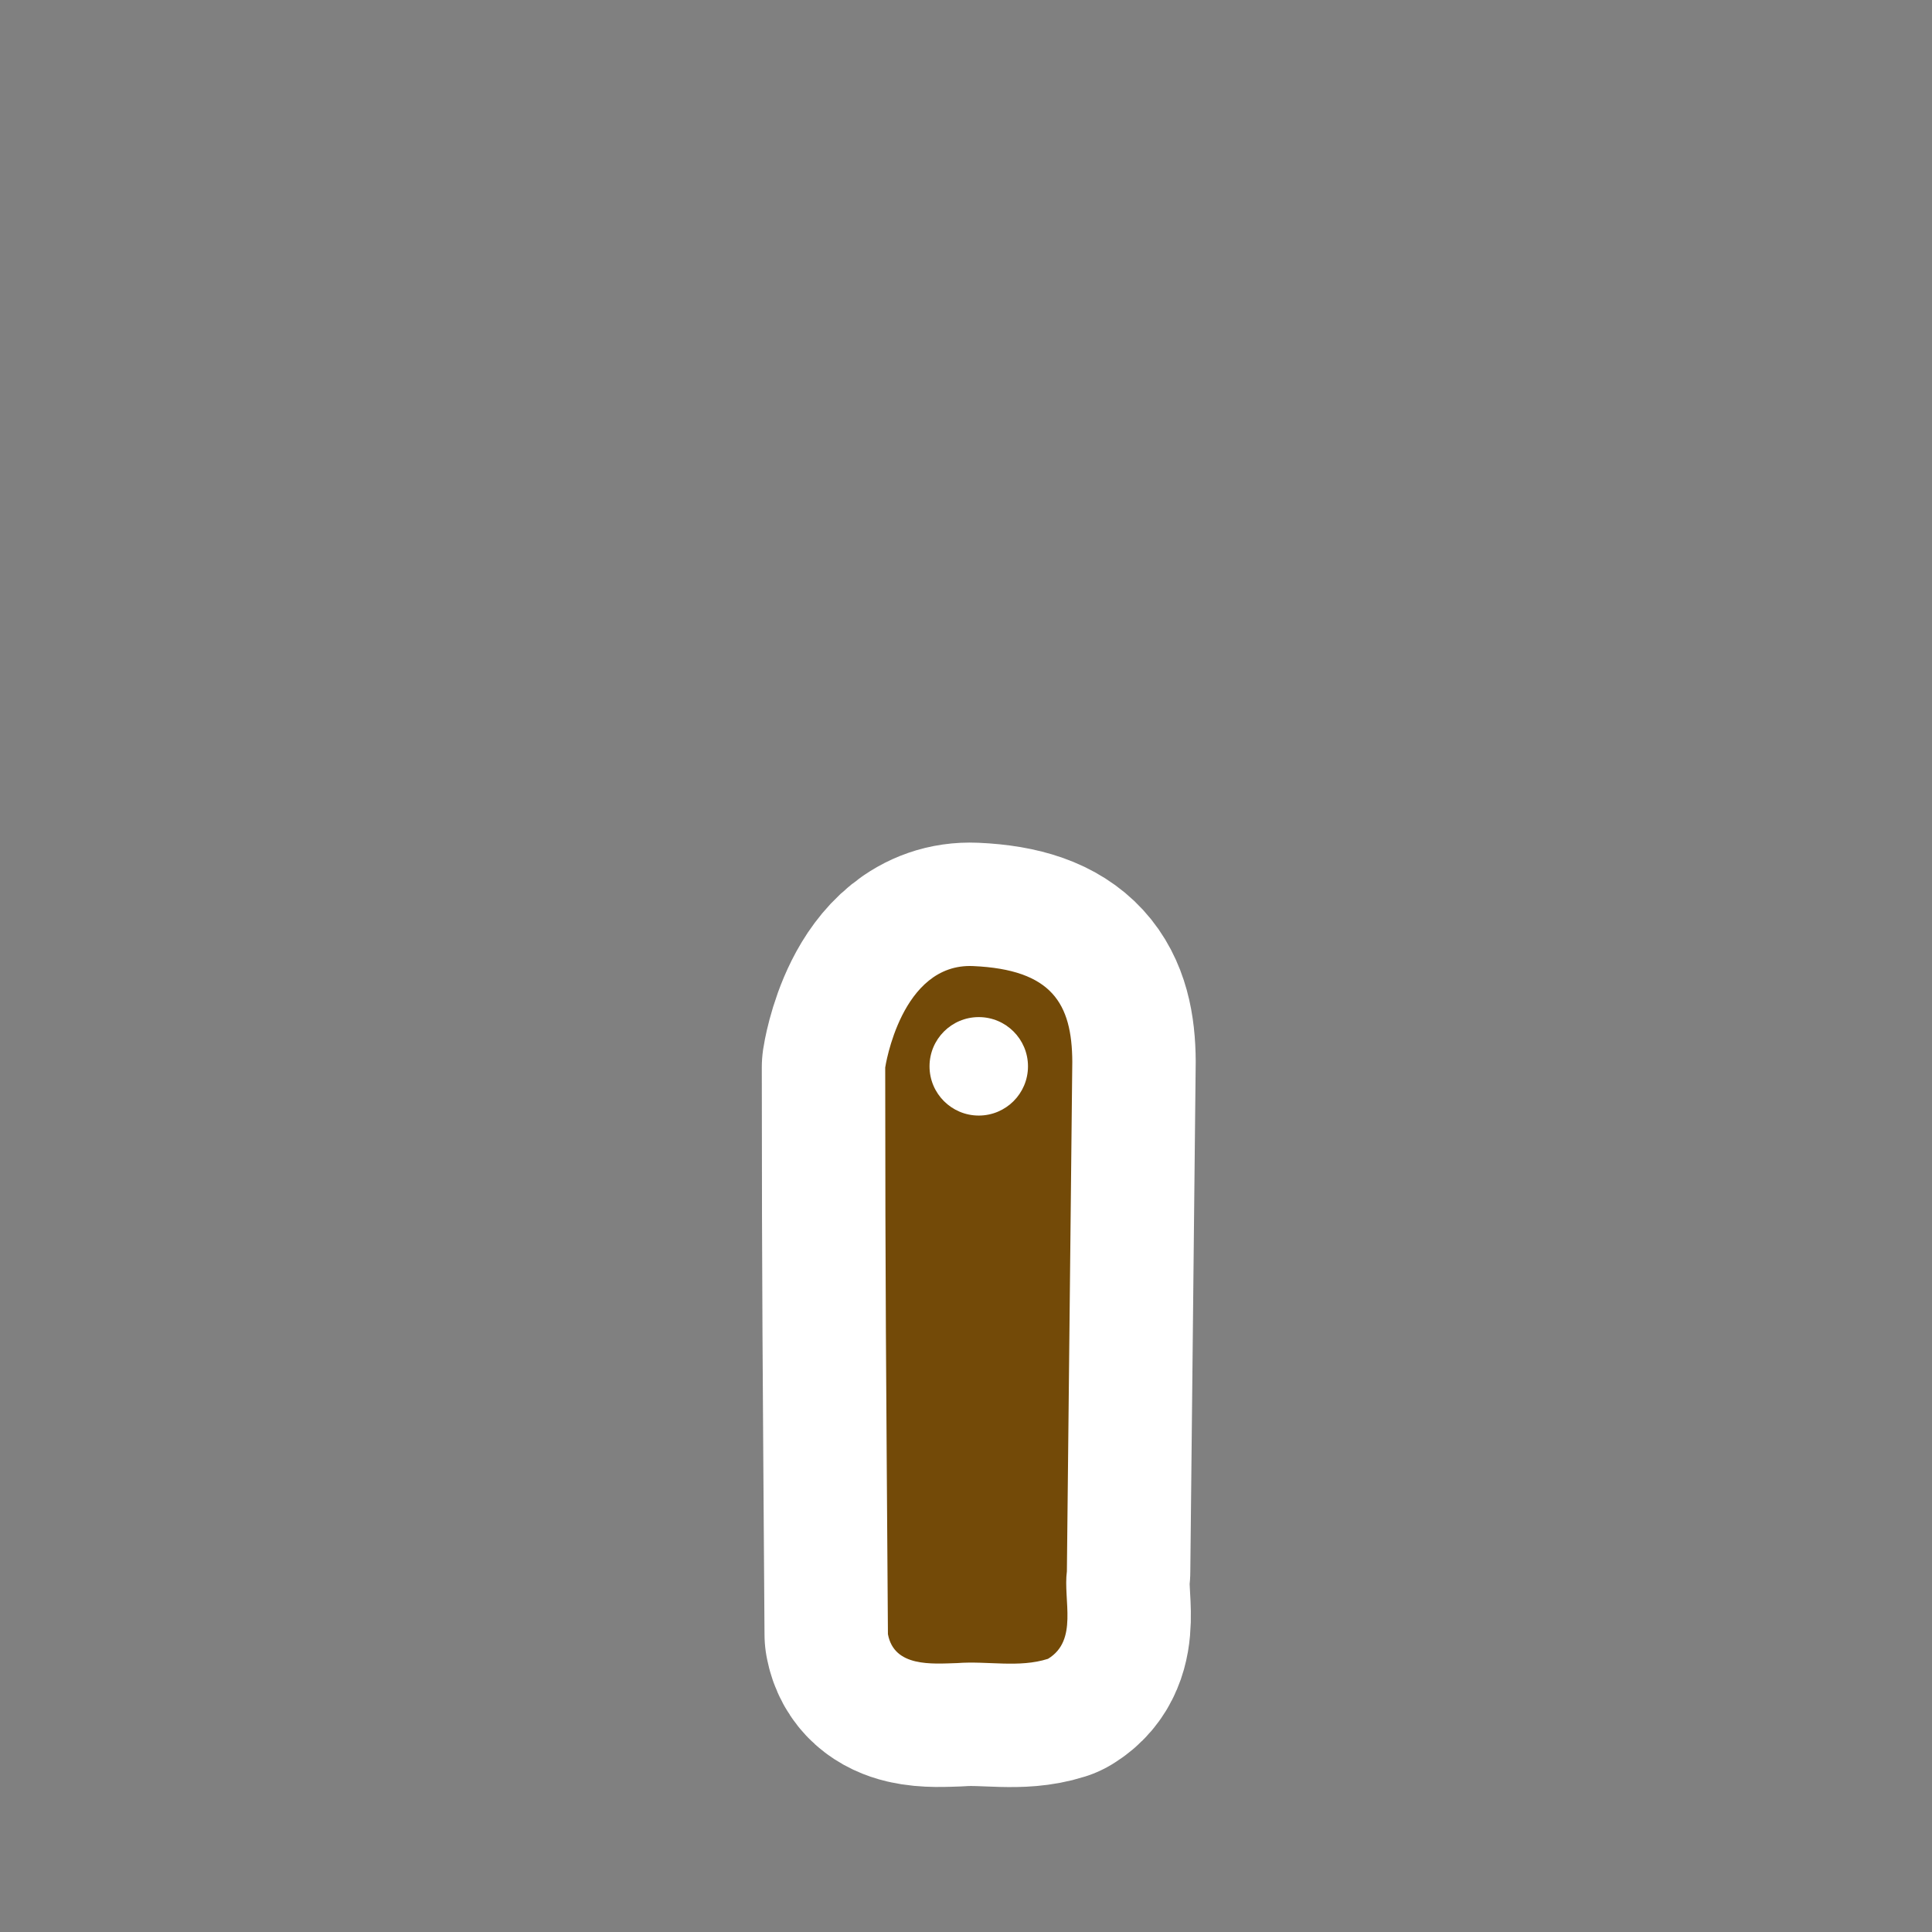 <?xml version="1.0" encoding="UTF-8" standalone="no"?><!DOCTYPE svg PUBLIC "-//W3C//DTD SVG 1.1//EN" "http://www.w3.org/Graphics/SVG/1.1/DTD/svg11.dtd"><svg width="100%" height="100%" viewBox="0 0 580 580" version="1.1" xmlns="http://www.w3.org/2000/svg" xmlns:xlink="http://www.w3.org/1999/xlink" xml:space="preserve" xmlns:serif="http://www.serif.com/" style="fill-rule:evenodd;clip-rule:evenodd;stroke-linejoin:round;stroke-miterlimit:1.414;"><rect x="0" y="0" width="580" height="580" fill="#808080" stroke="none"/><path id="path4140" d="M321.91,318.769c-0.081,-17.487 -6.099,-27.696 -29.765,-28.747c-21.708,-0.965 -26.398,30.451 -26.398,30.451c0.041,71.034 0.237,84.429 0.816,170.111c1.854,9.958 13.2,8.916 20.842,8.684c9.031,-0.695 18.526,1.505 27.209,-1.274c9.148,-5.557 4.516,-17.599 5.674,-26.283l1.621,-152.942l0.001,0Z" style="fill:none;stroke:#fff;stroke-width:74.1px;"/><path id="path41401" serif:id="path4140" d="M321.91,318.769c-0.081,-17.487 -6.099,-27.696 -29.765,-28.747c-21.708,-0.965 -26.398,30.451 -26.398,30.451c0.041,71.034 0.237,84.429 0.816,170.111c1.854,9.958 13.2,8.916 20.842,8.684c9.031,-0.695 18.526,1.505 27.209,-1.274c9.148,-5.557 4.516,-17.599 5.674,-26.283l1.621,-152.942l0.001,0Z" style="fill:#734a08;"/><circle cx="293.829" cy="320.12" r="14.779" style="fill:#fff;"/></svg>